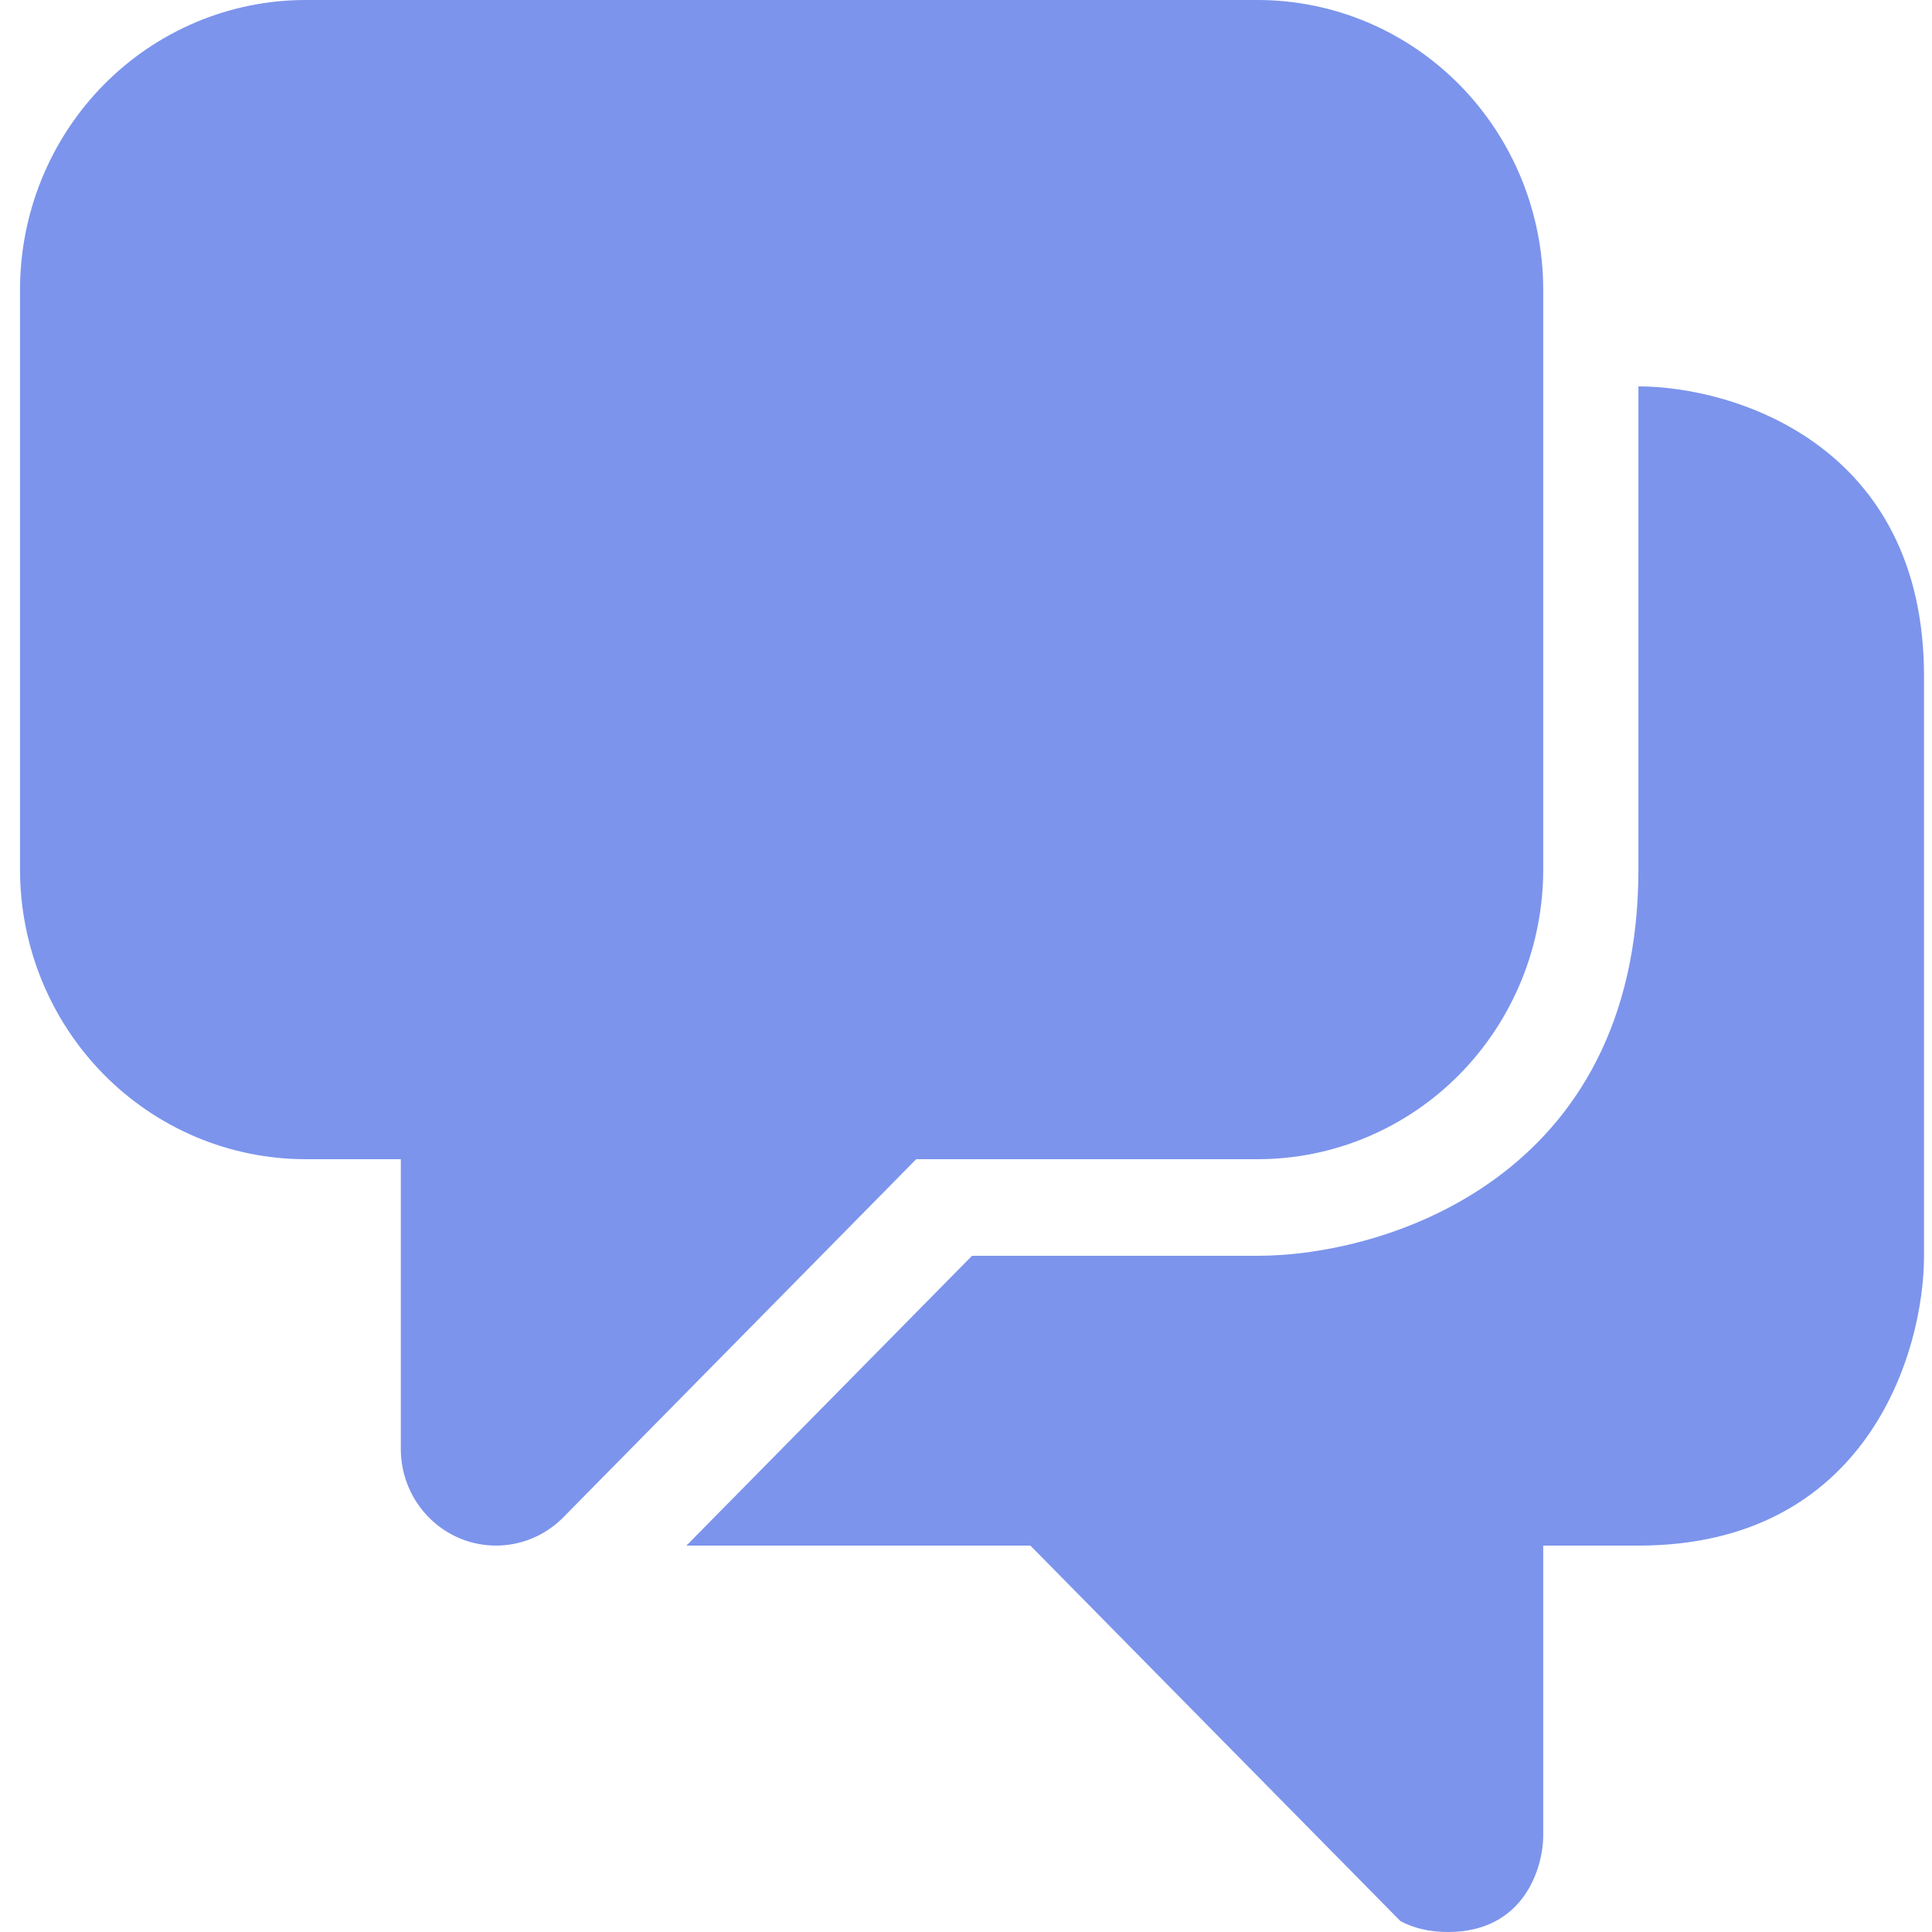 <svg width="69" height="69" viewBox="0 0 69 69" fill="none" xmlns="http://www.w3.org/2000/svg">
<path fill-rule="evenodd" clip-rule="evenodd" d="M0.715 10.35C0.715 7.605 1.789 4.972 3.702 3.031C5.615 1.09 8.21 0 10.915 0H44.915C47.62 0 50.215 1.09 52.127 3.031C54.04 4.972 55.115 7.605 55.115 10.35V31.05C55.115 33.795 54.04 36.428 52.127 38.369C50.215 40.31 47.62 41.4 44.915 41.4H32.722L20.119 54.189C19.643 54.672 19.037 55 18.378 55.133C17.718 55.266 17.035 55.198 16.414 54.937C15.793 54.676 15.262 54.233 14.888 53.666C14.514 53.099 14.315 52.432 14.315 51.75V41.4H10.915C8.21 41.4 5.615 40.31 3.702 38.369C1.789 36.428 0.715 33.795 0.715 31.05V10.35ZM68.715 24.15V44.85C68.715 48.3 66.675 55.2 58.515 55.2H55.115V65.55C55.115 66.699 54.435 69 51.715 69C51.025 69 50.464 68.852 50.015 68.61L36.799 55.2H24.515L34.715 44.85H44.915C49.447 44.85 58.515 42.09 58.515 31.05V13.8C61.915 13.8 68.715 15.87 68.715 24.15Z" fill="#7C94EC"/>
</svg>
